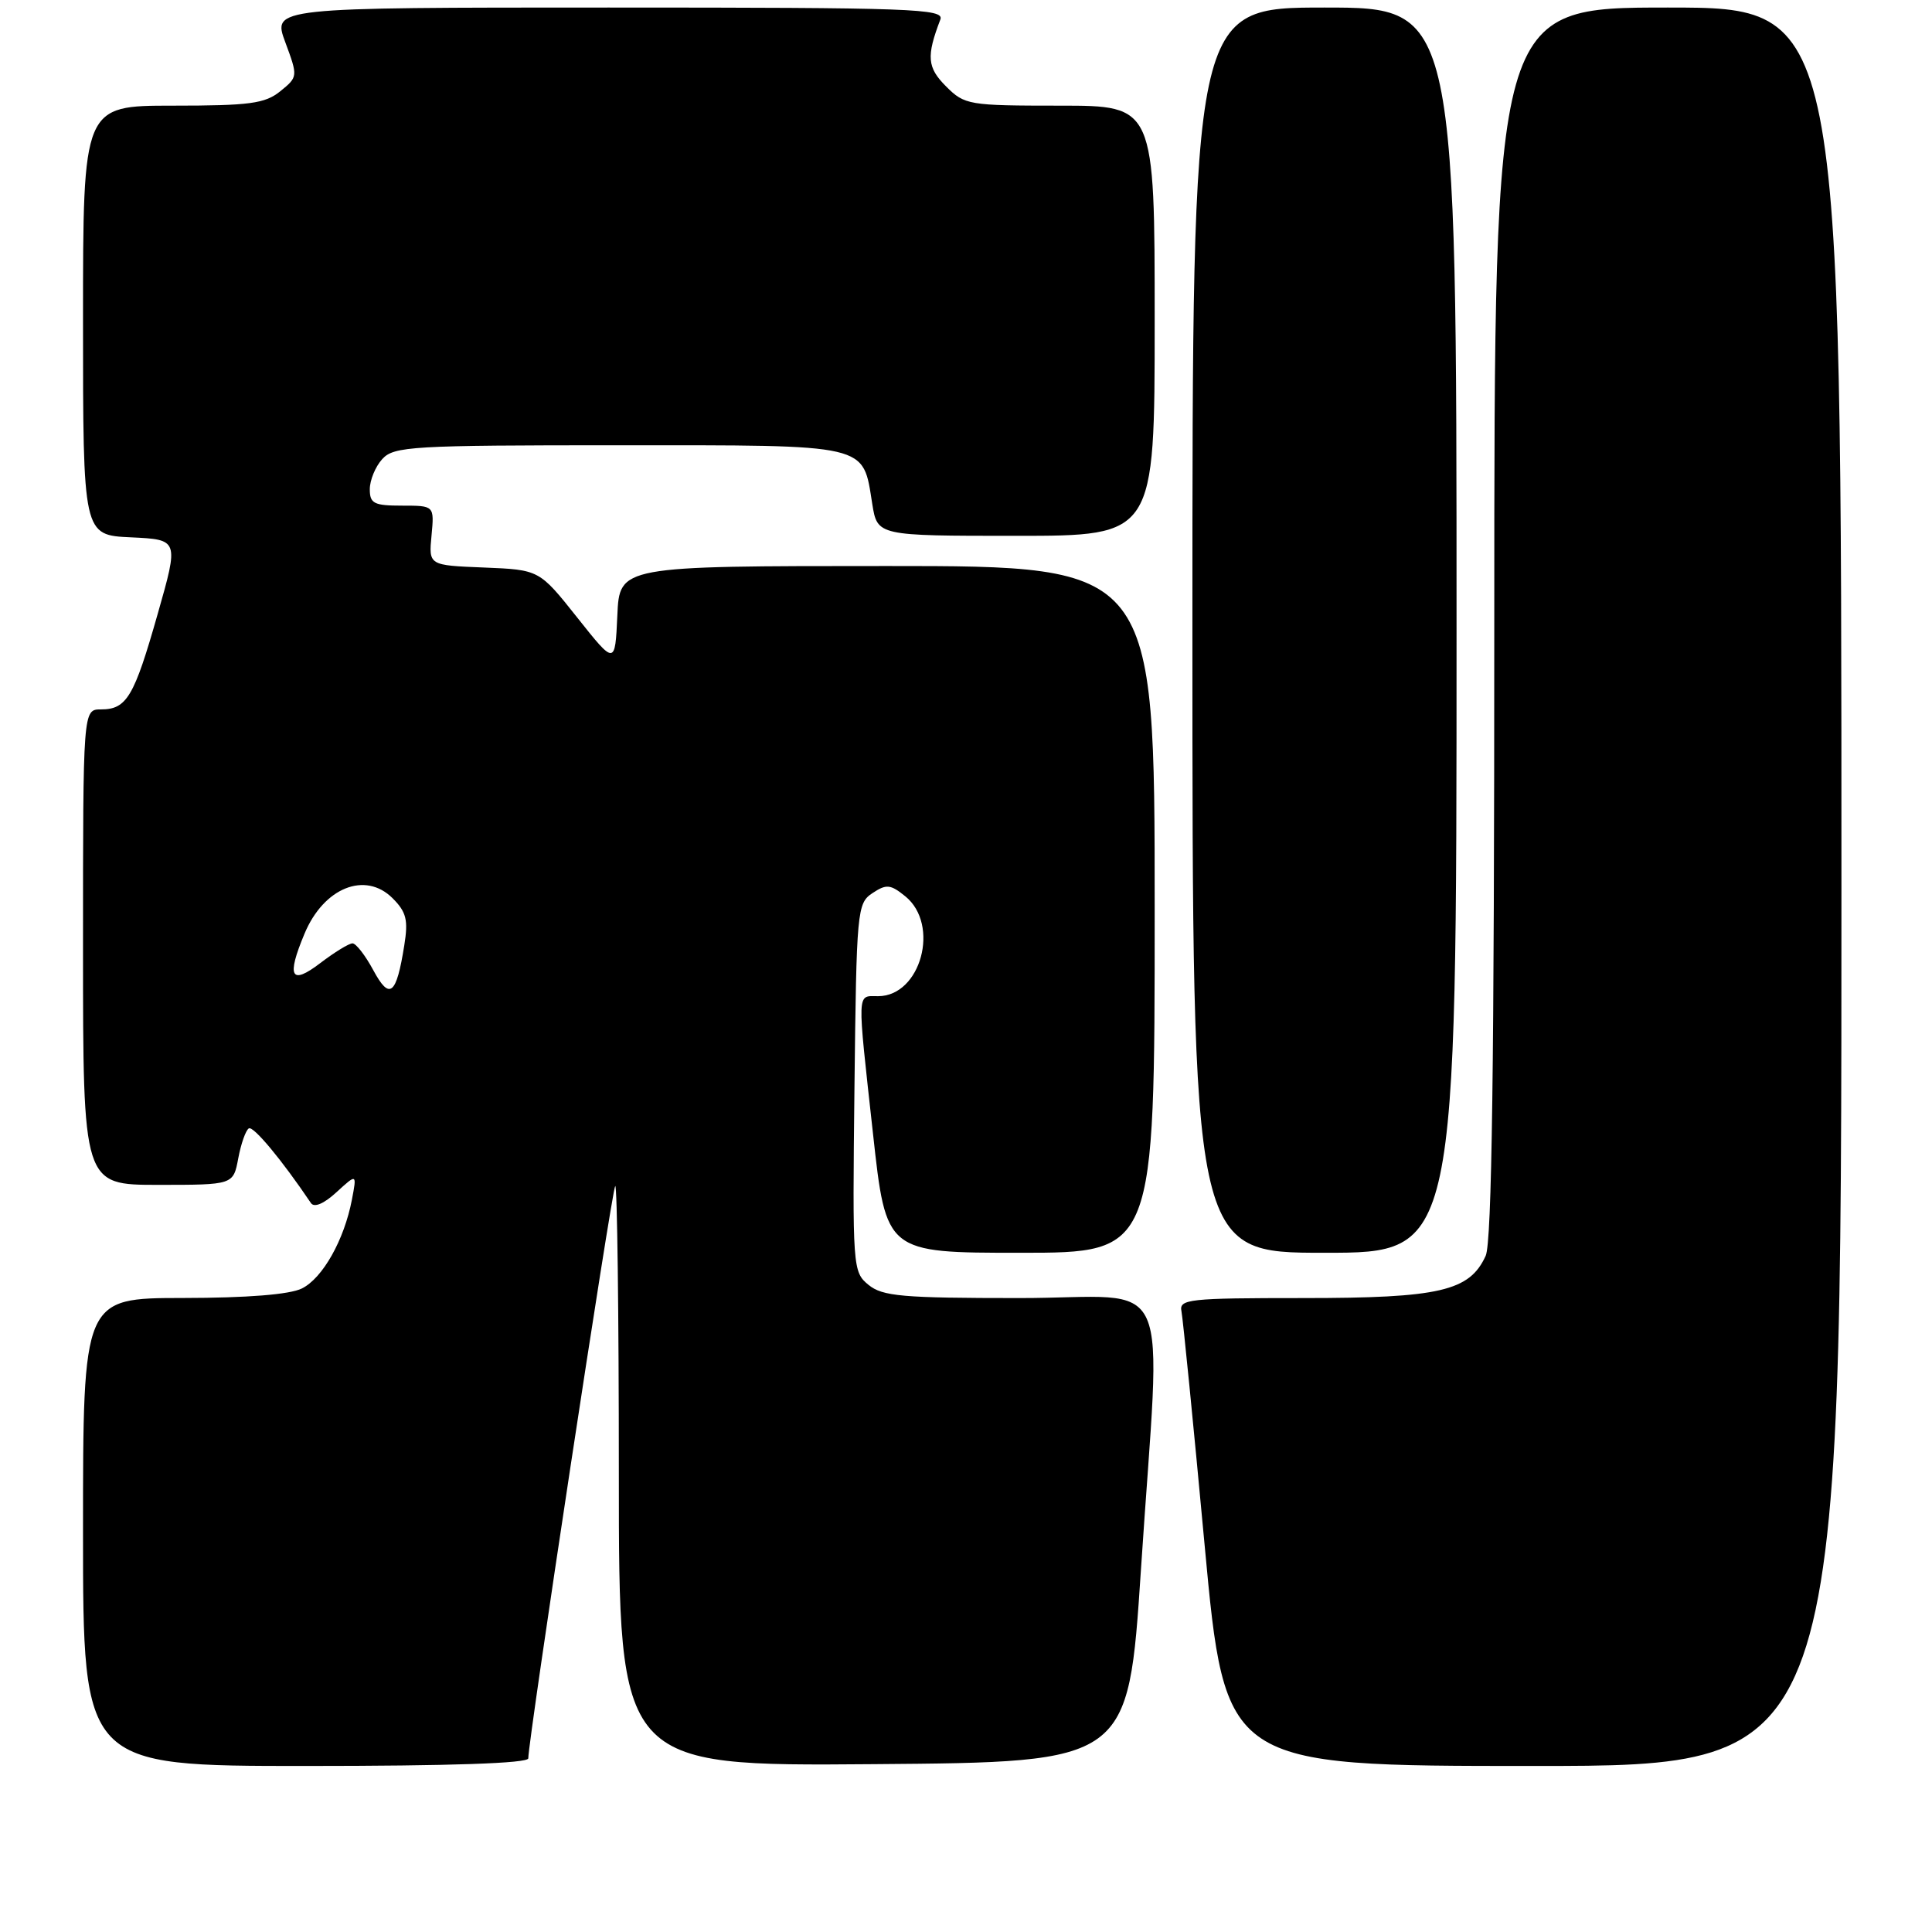 <?xml version="1.0" encoding="UTF-8" standalone="no"?>
<!DOCTYPE svg PUBLIC "-//W3C//DTD SVG 1.1//EN" "http://www.w3.org/Graphics/SVG/1.1/DTD/svg11.dtd" >
<svg xmlns="http://www.w3.org/2000/svg" xmlns:xlink="http://www.w3.org/1999/xlink" version="1.1" viewBox="0 0 256 256">
 <g >
 <path fill="currentColor"
d=" M 70.00 232.99 C 70.00 230.56 81.08 157.59 81.52 157.15 C 81.78 156.88 82.00 174.07 82.00 195.35 C 82.00 234.03 82.00 234.03 115.75 233.76 C 149.50 233.50 149.50 233.50 151.18 208.00 C 153.85 167.33 155.93 172.00 135.11 172.00 C 119.55 172.00 116.94 171.77 115.08 170.25 C 112.99 168.54 112.95 167.98 113.22 144.12 C 113.49 120.60 113.57 119.69 115.61 118.34 C 117.45 117.12 117.99 117.17 119.95 118.76 C 124.60 122.52 122.02 132.00 116.35 132.00 C 113.51 132.00 113.55 130.92 115.68 150.25 C 117.41 166.00 117.41 166.00 135.21 166.00 C 153.00 166.00 153.00 166.00 153.00 120.50 C 153.00 75.00 153.00 75.00 117.55 75.00 C 82.09 75.00 82.09 75.00 81.80 81.57 C 81.50 88.14 81.50 88.14 76.48 81.82 C 71.46 75.50 71.46 75.50 64.13 75.20 C 56.80 74.91 56.80 74.91 57.18 70.95 C 57.55 67.00 57.55 67.00 53.28 67.00 C 49.55 67.00 49.00 66.72 49.00 64.83 C 49.00 63.63 49.74 61.83 50.65 60.83 C 52.19 59.14 54.51 59.00 82.00 59.00 C 115.49 59.00 114.29 58.72 115.58 66.78 C 116.26 71.00 116.26 71.00 134.63 71.00 C 153.00 71.00 153.00 71.00 153.00 42.50 C 153.00 14.00 153.00 14.00 140.45 14.00 C 128.34 14.00 127.82 13.91 125.36 11.45 C 122.85 8.94 122.73 7.48 124.60 2.59 C 125.16 1.15 121.01 1.00 80.65 1.00 C 36.10 1.00 36.10 1.00 37.80 5.59 C 39.49 10.15 39.48 10.19 37.14 12.09 C 35.11 13.73 33.10 14.00 22.89 14.00 C 11.00 14.00 11.00 14.00 11.00 42.45 C 11.00 70.91 11.00 70.91 17.35 71.20 C 23.70 71.50 23.70 71.50 20.90 81.33 C 17.77 92.35 16.79 94.00 13.38 94.00 C 11.00 94.00 11.00 94.00 11.00 125.50 C 11.00 157.00 11.00 157.00 20.95 157.00 C 30.91 157.00 30.91 157.00 31.57 153.49 C 31.93 151.56 32.56 149.77 32.97 149.52 C 33.57 149.15 37.35 153.70 41.20 159.41 C 41.63 160.05 42.92 159.51 44.59 157.97 C 47.29 155.50 47.29 155.50 46.63 158.96 C 45.61 164.29 42.76 169.36 40.00 170.73 C 38.39 171.53 32.78 171.98 24.25 171.99 C 11.00 172.00 11.00 172.00 11.00 203.00 C 11.00 234.00 11.00 234.00 40.50 234.00 C 59.69 234.00 70.00 233.65 70.00 232.99 Z  M 244.00 117.50 C 244.00 1.00 244.00 1.00 221.00 1.00 C 198.00 1.00 198.00 1.00 198.00 82.45 C 198.00 141.23 197.68 164.60 196.86 166.40 C 194.73 171.08 190.78 172.00 172.69 172.00 C 157.50 172.00 156.22 172.14 156.55 173.75 C 156.74 174.71 158.13 188.66 159.62 204.75 C 162.34 234.00 162.34 234.00 203.17 234.00 C 244.00 234.00 244.00 234.00 244.00 117.50 Z  M 193.00 83.50 C 193.00 1.00 193.00 1.00 175.50 1.00 C 158.00 1.00 158.00 1.00 158.00 83.50 C 158.00 166.00 158.00 166.00 175.50 166.00 C 193.00 166.00 193.00 166.00 193.00 83.50 Z  M 49.46 128.55 C 48.41 126.60 47.17 125.00 46.71 125.00 C 46.24 125.00 44.32 126.18 42.43 127.62 C 38.54 130.59 37.94 129.47 40.35 123.72 C 42.89 117.62 48.40 115.40 52.02 119.02 C 53.85 120.85 54.11 121.91 53.57 125.26 C 52.52 131.88 51.63 132.58 49.46 128.55 Z "/>
</g>
</svg>